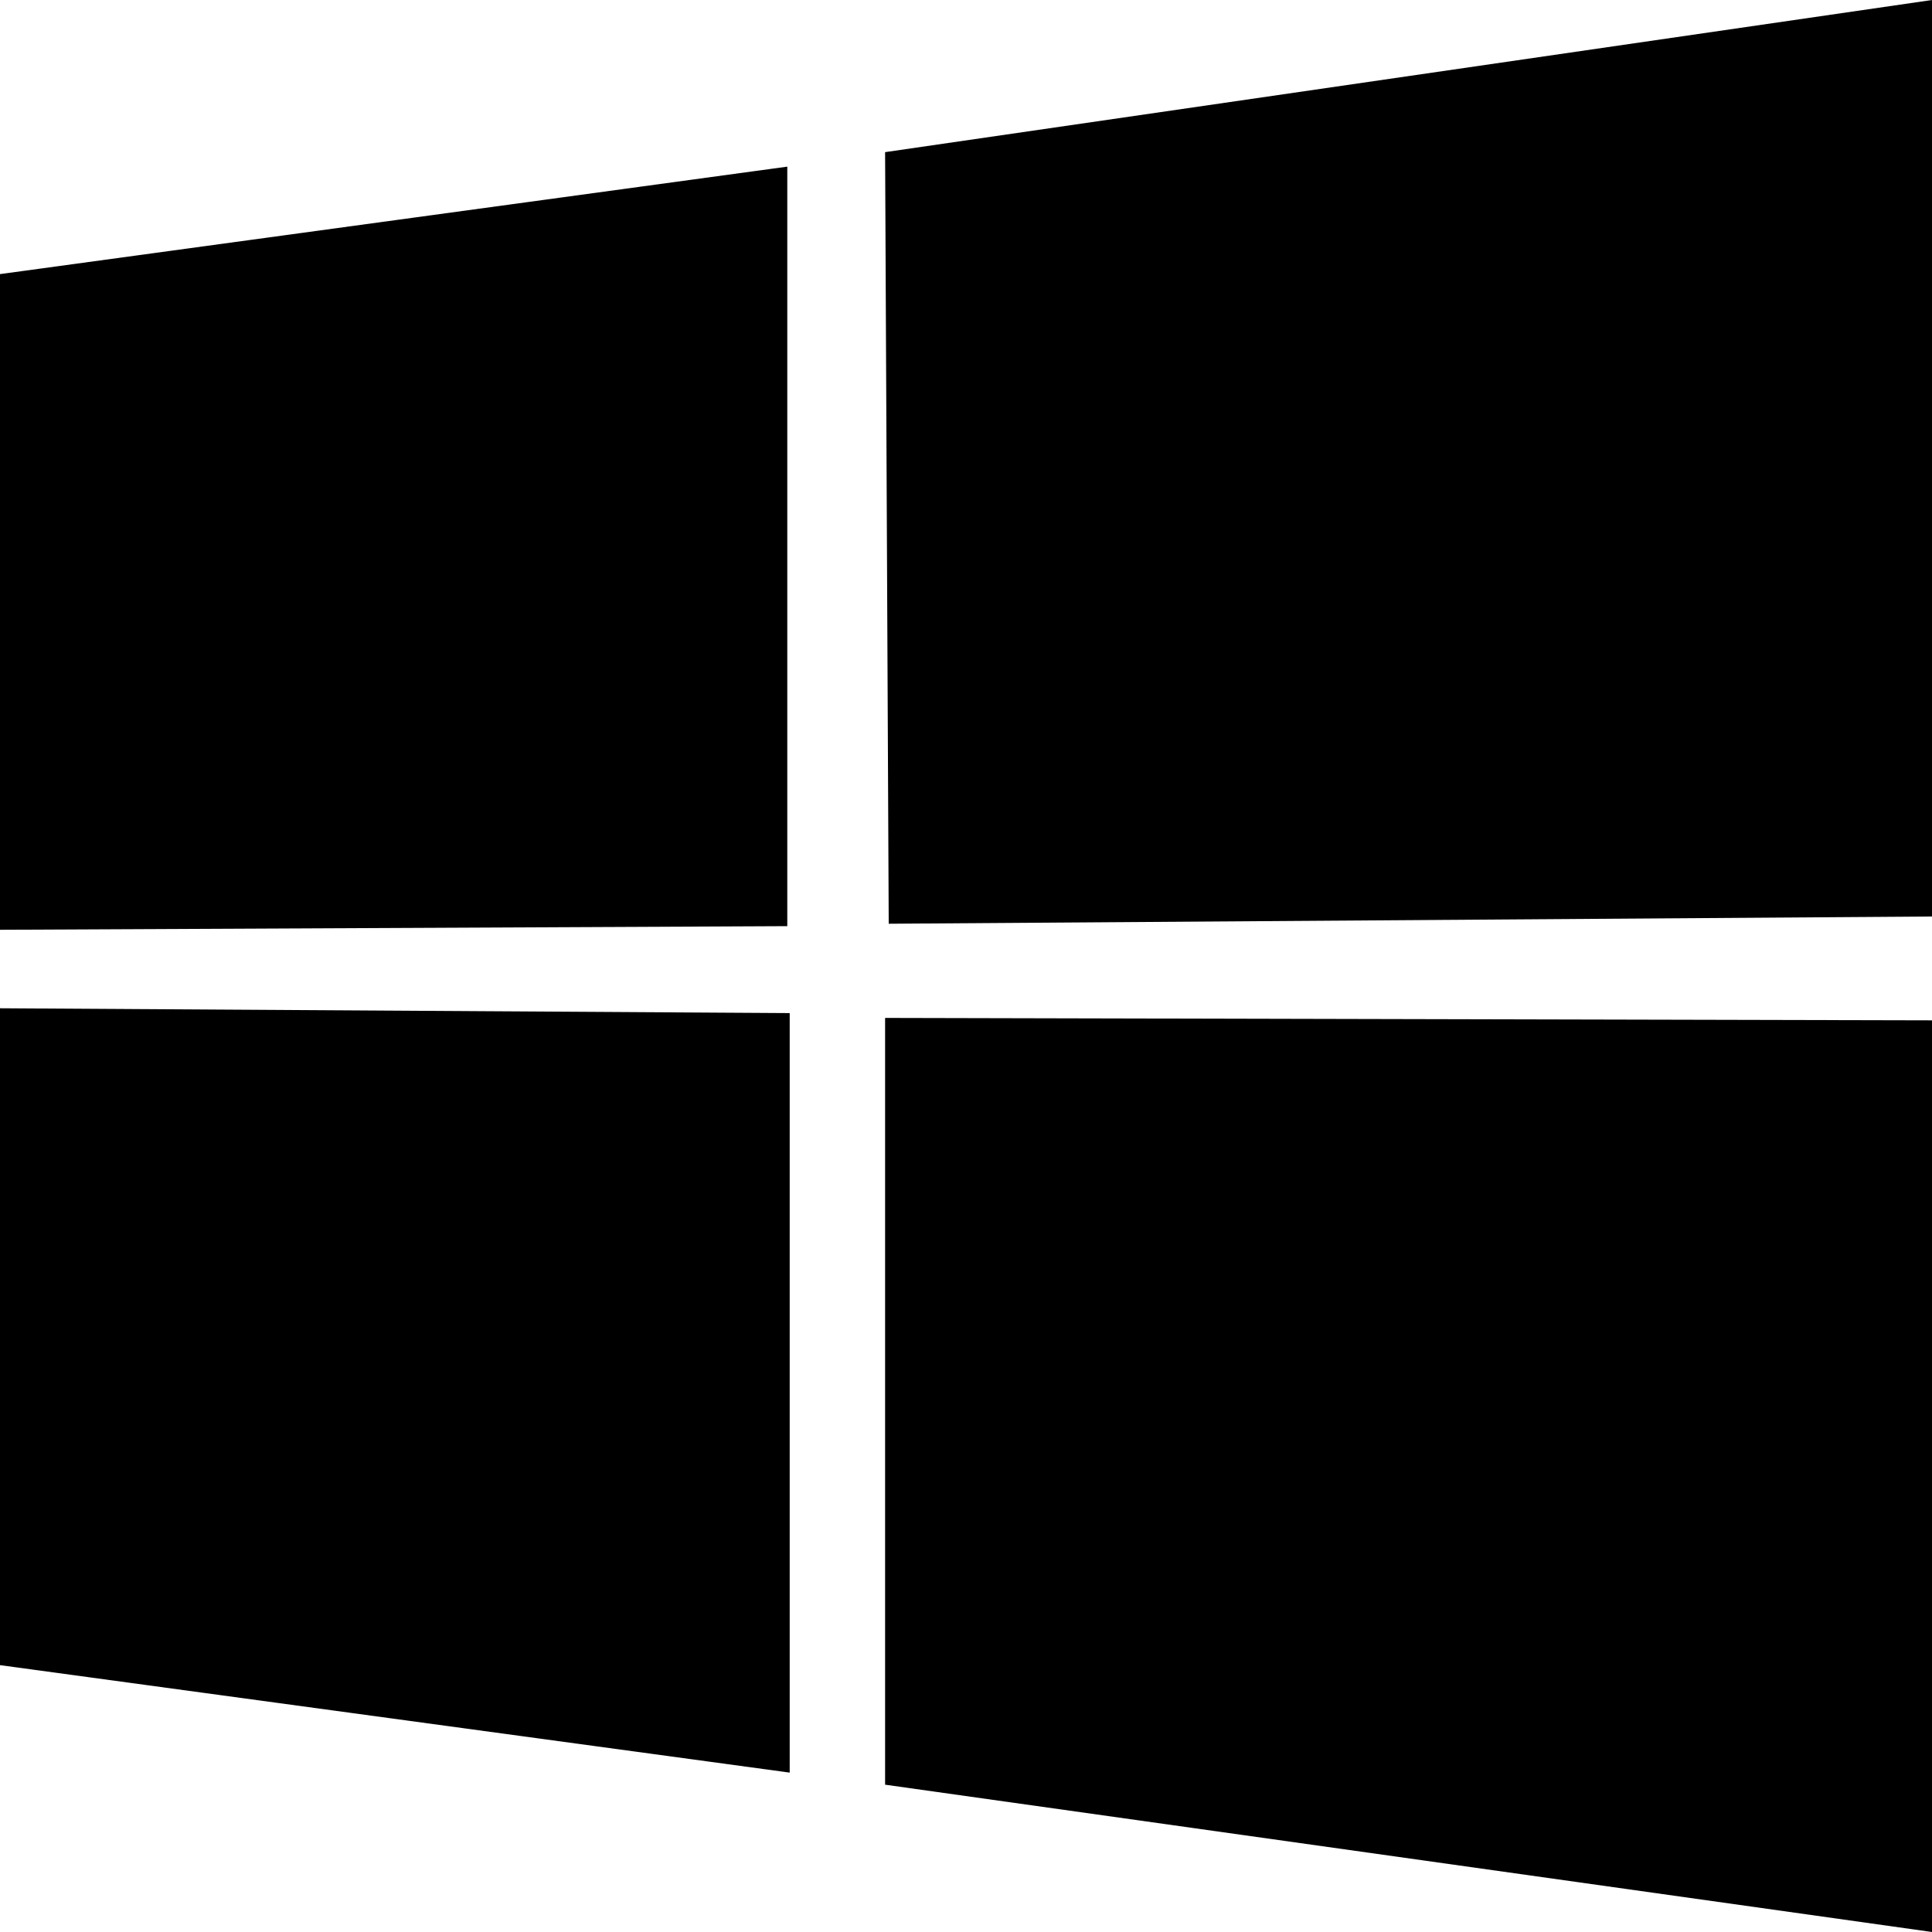<svg xmlns="http://www.w3.org/2000/svg" viewBox="0 0 16 16"><title>windows</title><g id="Layer_1" data-name="Layer 1"><path d="M0,2.27l6.52-.89V7.67L0,7.7ZM6.54,8.39v6.29L0,13.79V8.35Zm.79-7.13L16,0V7.59l-8.64.06ZM16,8.45V16L7.33,14.78V8.43Z"/></g></svg>
